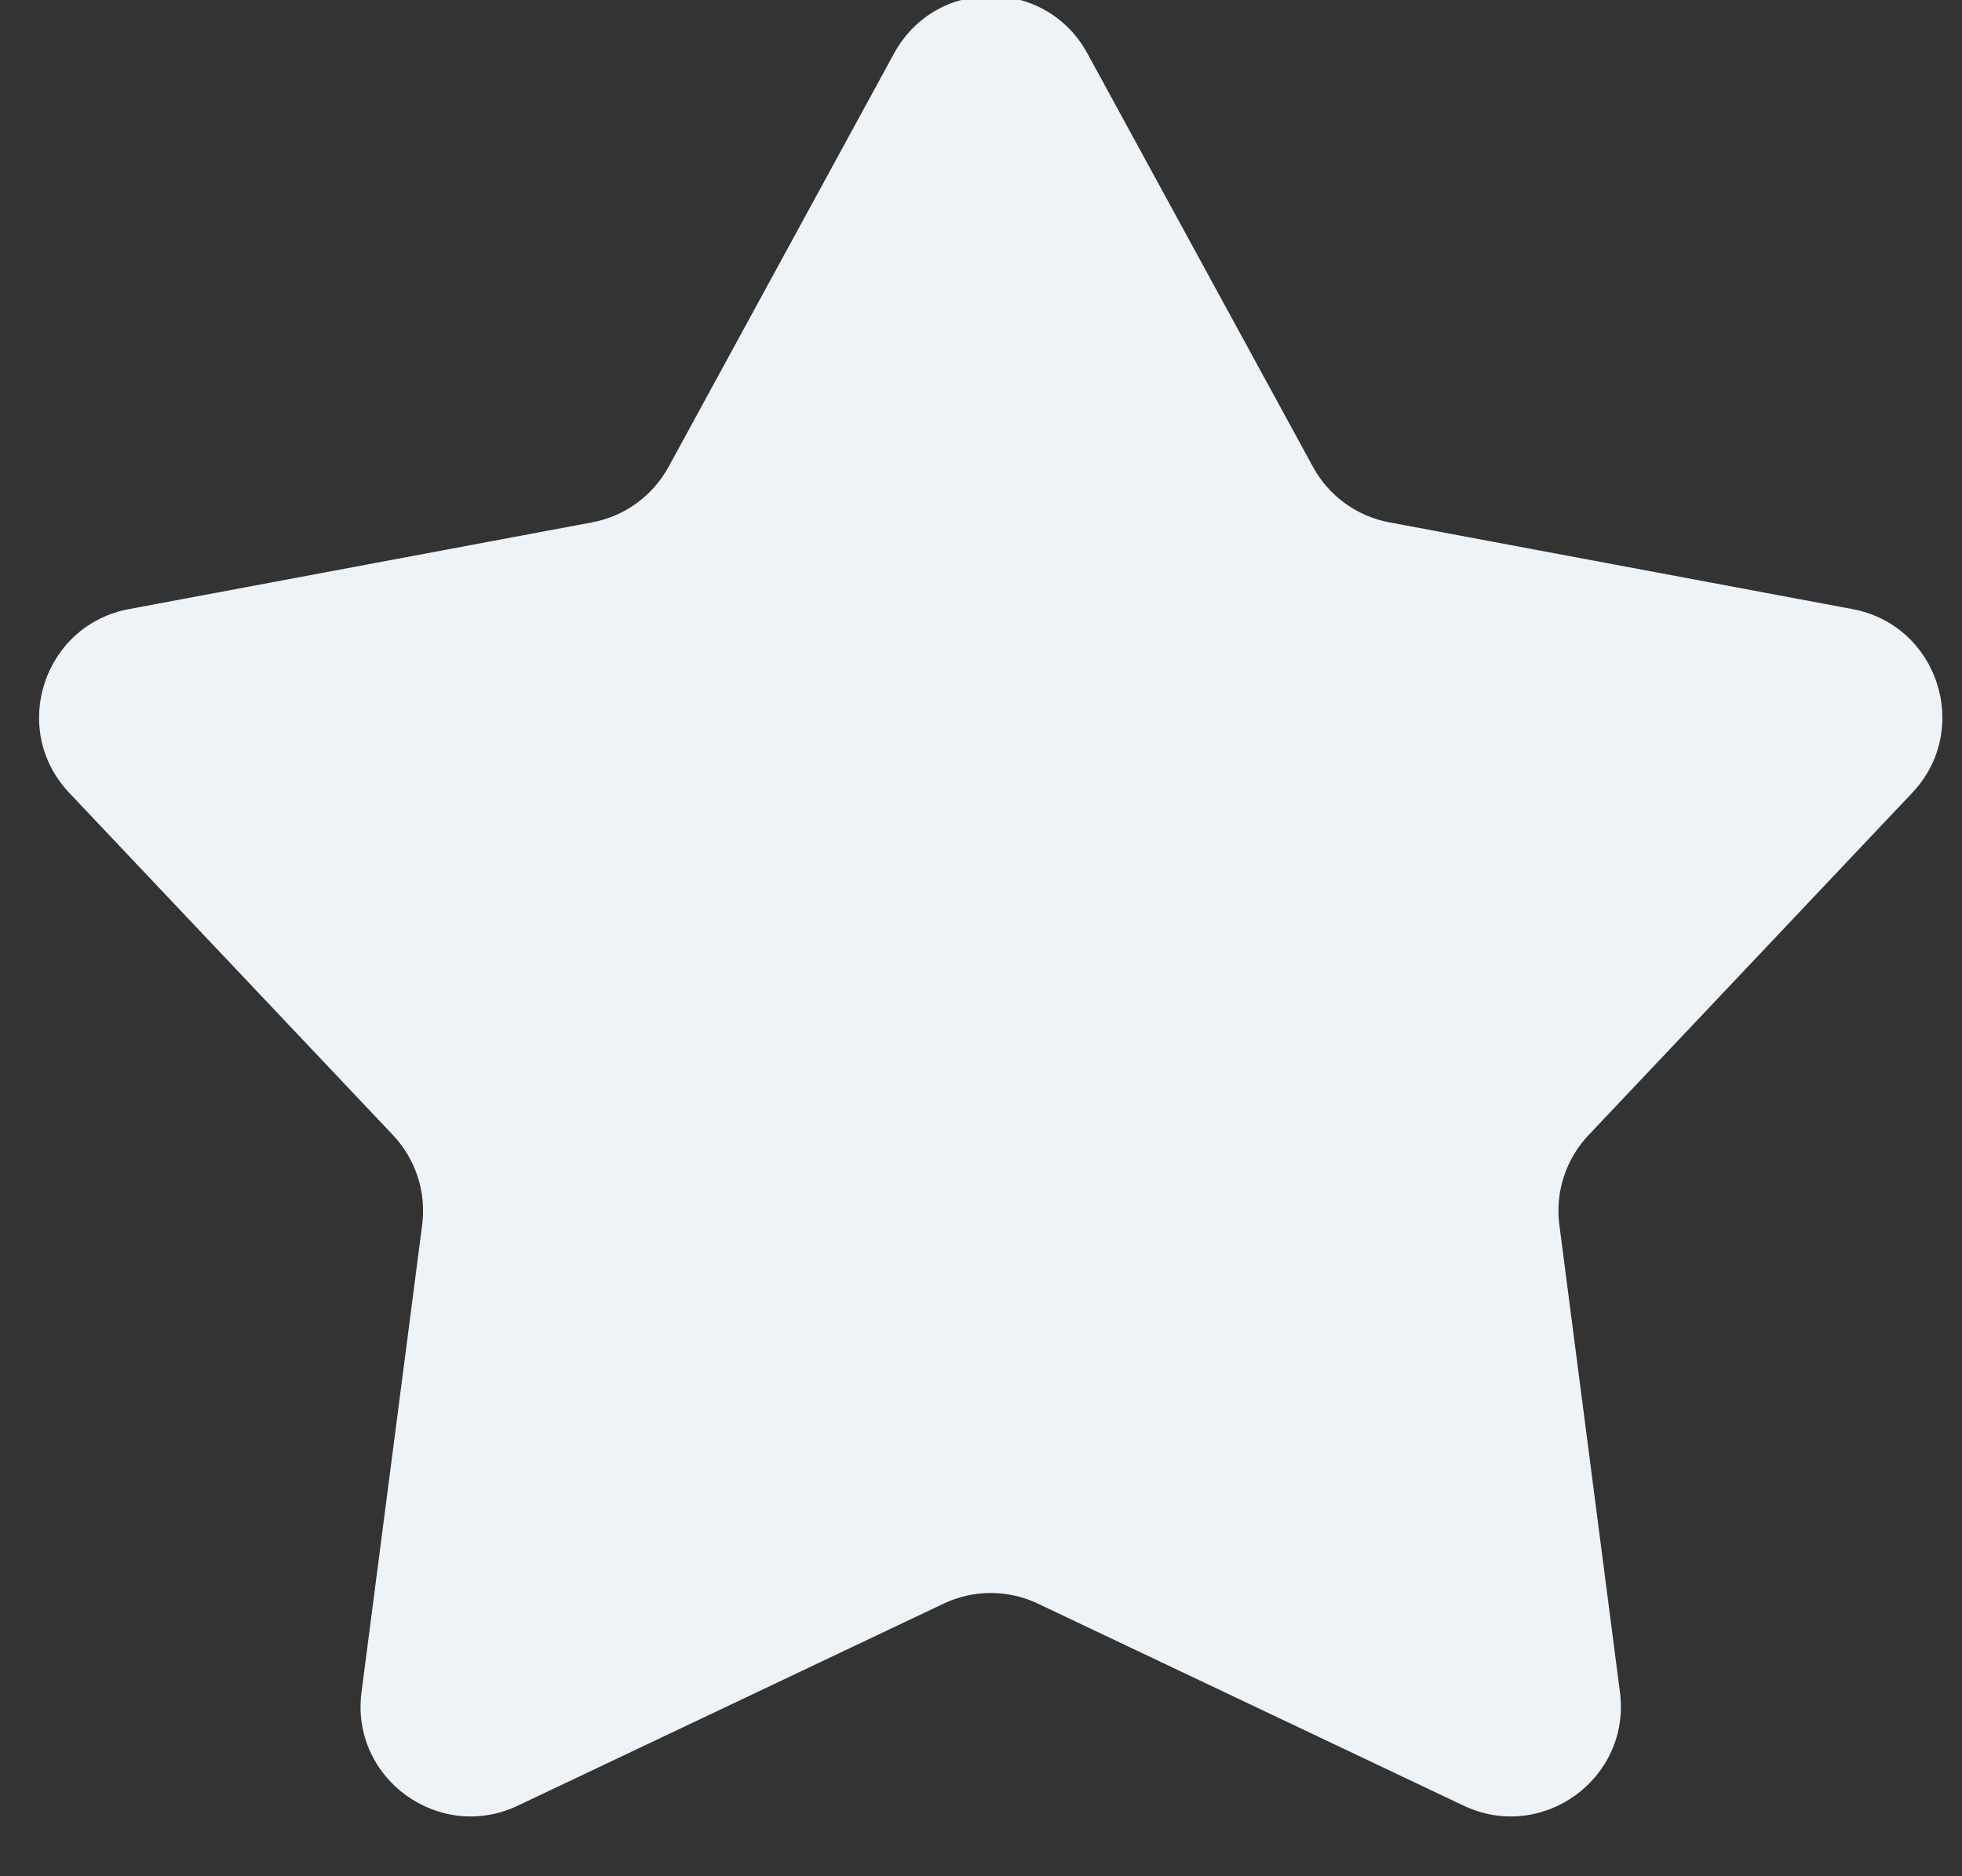 <svg width="23" height="22" viewBox="0 0 23 22" fill="none" xmlns="http://www.w3.org/2000/svg">
<rect x="0" y="0" width="23" height="22" fill="#333333" stroke="none"/>
<path d="M10.481 0.626C10.97 -0.271 12.258 -0.271 12.747 0.626L15.392 5.475C15.577 5.815 15.906 6.054 16.287 6.125L21.716 7.142C22.72 7.33 23.118 8.555 22.416 9.297L18.622 13.31C18.355 13.592 18.23 13.979 18.28 14.363L18.99 19.84C19.122 20.853 18.08 21.61 17.157 21.172L12.168 18.804C11.817 18.637 11.411 18.637 11.061 18.804L6.071 21.172C5.148 21.61 4.106 20.853 4.238 19.84L4.949 14.363C4.999 13.979 4.873 13.592 4.607 13.31L0.812 9.297C0.11 8.555 0.508 7.33 1.512 7.142L6.941 6.125C7.322 6.054 7.651 5.815 7.837 5.475L10.481 0.626Z" fill="#EEF3F7"/>
</svg>
